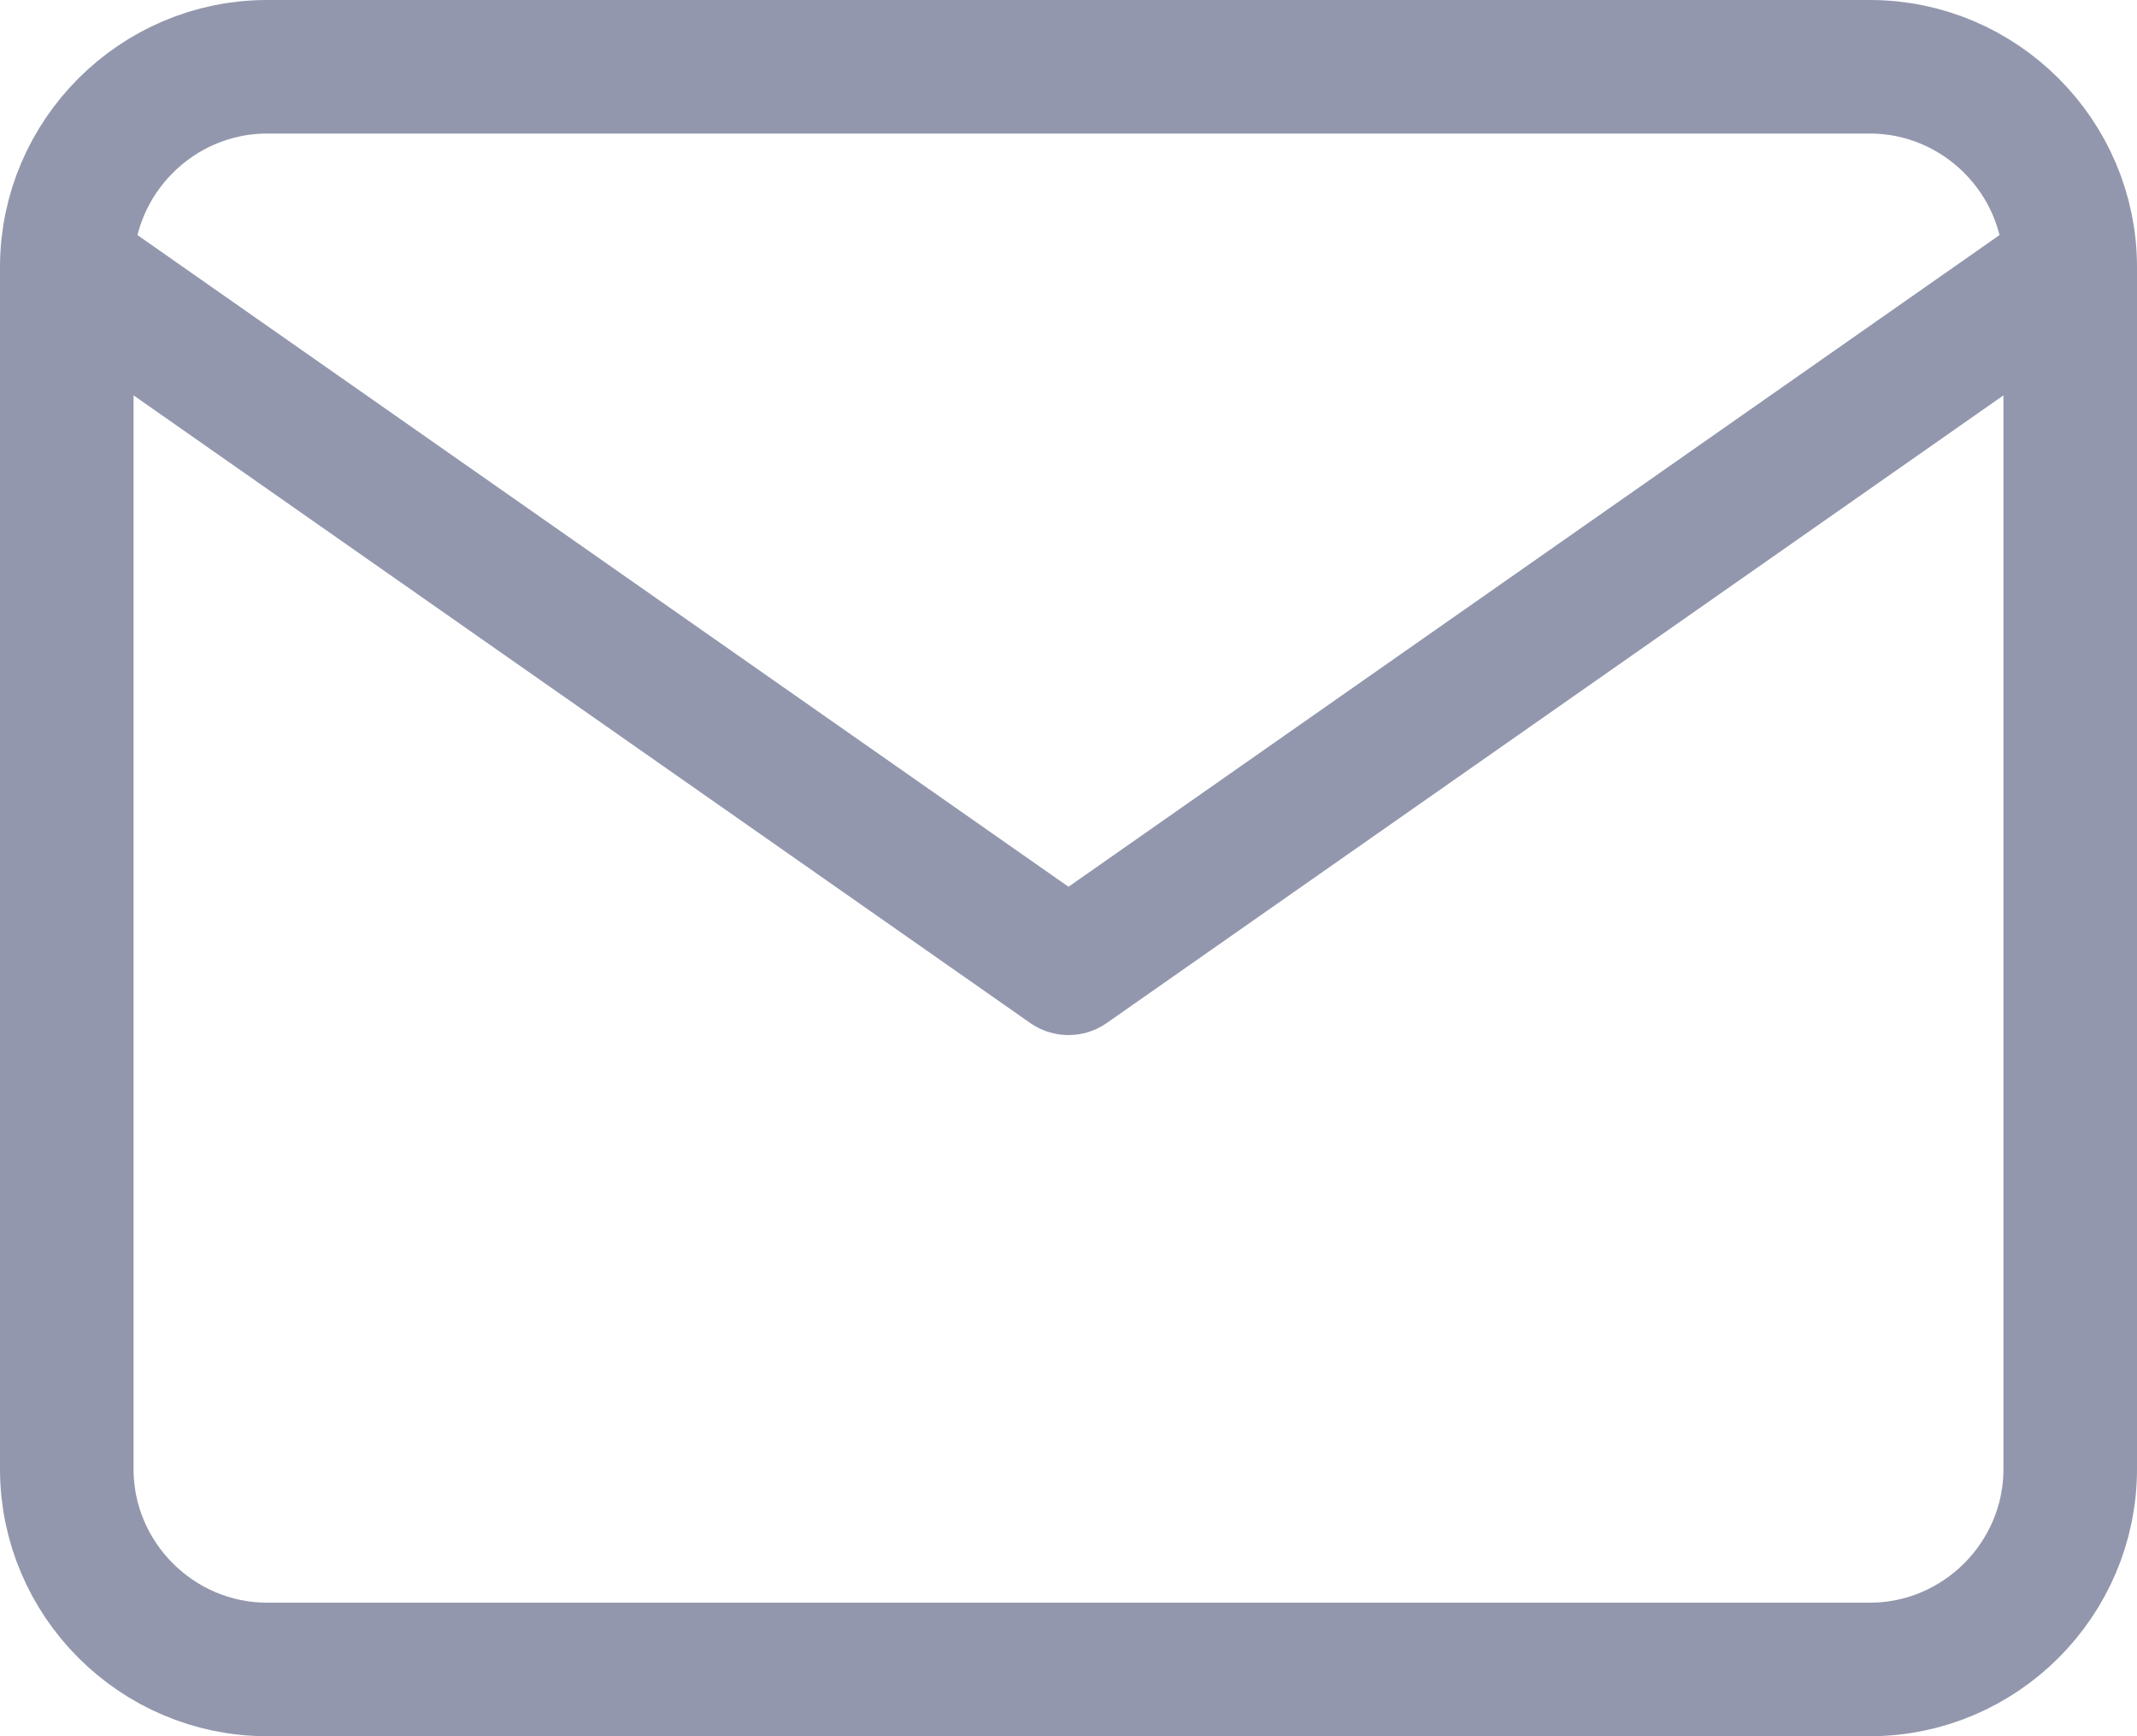 <svg width="32" height="26" viewBox="0 0 32 26" fill="none" xmlns="http://www.w3.org/2000/svg">
<path d="M31 4C31 2.35 29.65 1 28 1H4C2.35 1 1 2.35 1 4M31 4V22C31 23.65 29.65 25 28 25H4C2.35 25 1 23.65 1 22V4M31 4L16 14.5L1 4" stroke="#9397AD" stroke-width="2" stroke-linecap="round" stroke-linejoin="round"/>
</svg>
